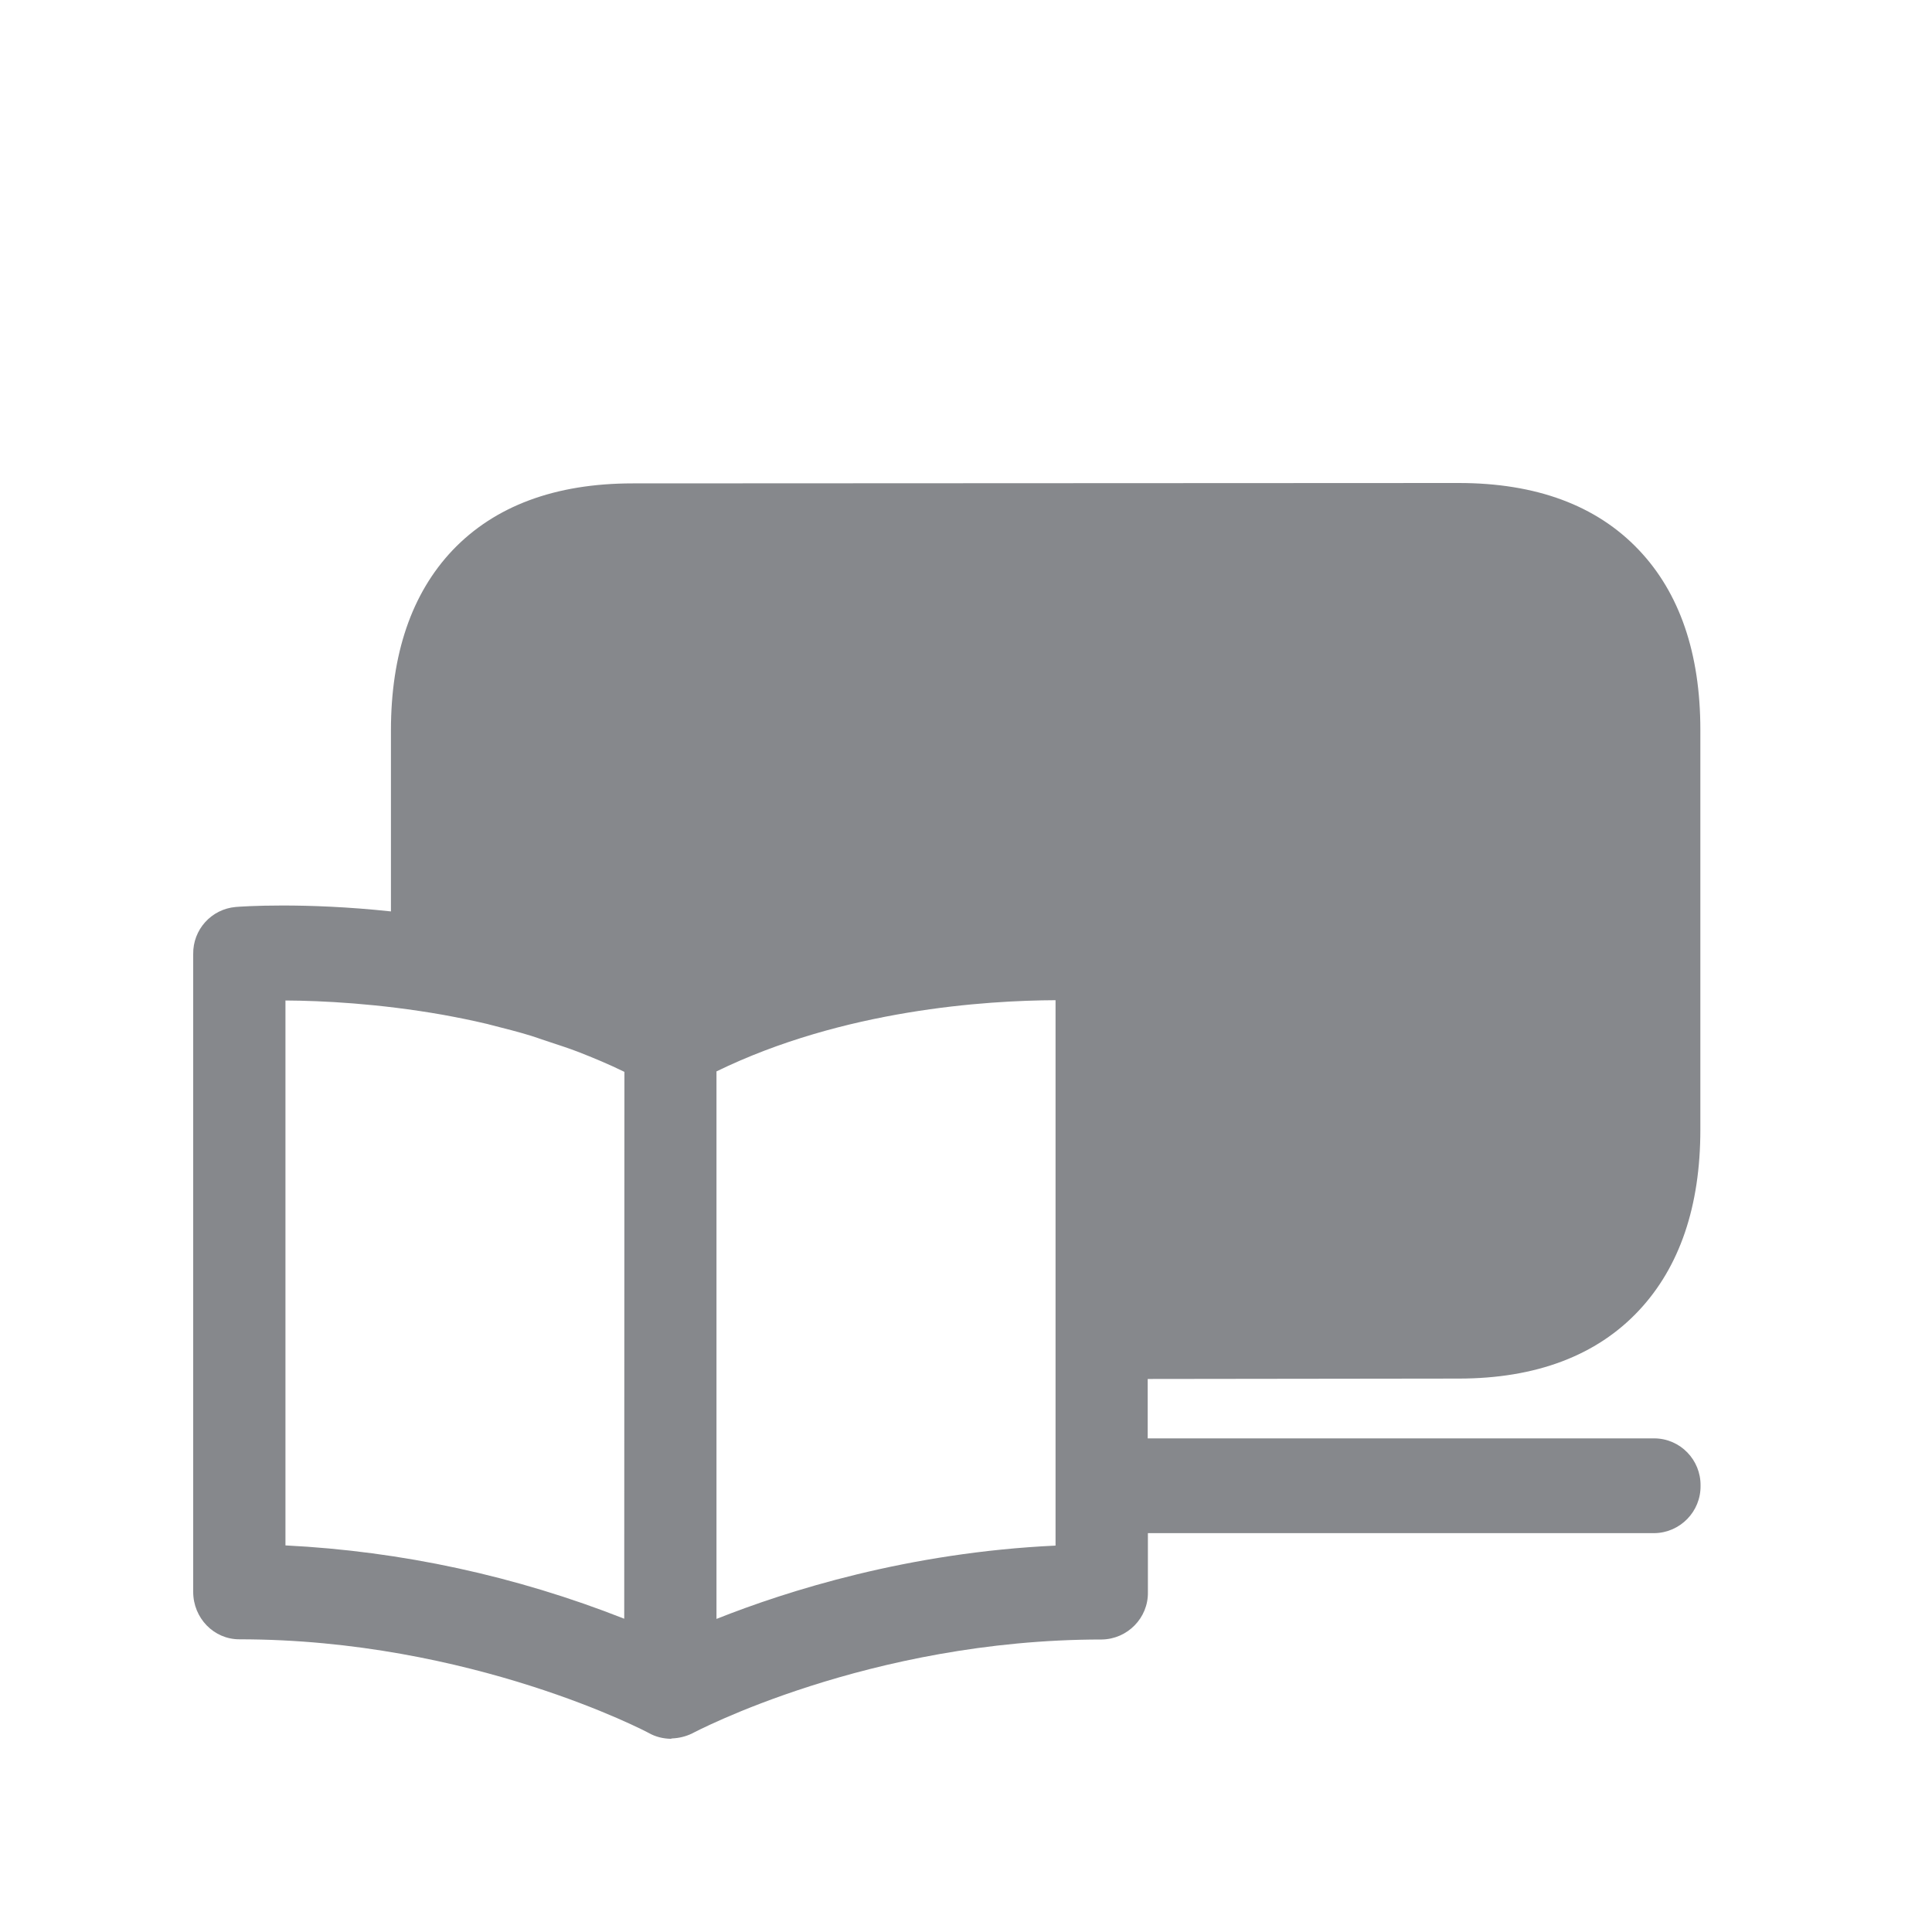 <svg width="20" height="20" viewBox="0 0 20 20" fill="none" xmlns="http://www.w3.org/2000/svg">
<path fill-rule="evenodd" clip-rule="evenodd" d="M10.927 16C9.401 16.071 8.149 16.468 7.417 16.759V11.091C8.733 10.45 10.209 10.357 10.927 10.354V16ZM6.462 16.757C5.341 16.315 4.156 16.058 2.955 15.998V10.357C3.332 10.359 3.92 10.388 4.584 10.505C4.731 10.532 4.879 10.561 5.03 10.597C5.053 10.601 5.075 10.61 5.097 10.614C5.23 10.648 5.363 10.681 5.499 10.723C5.561 10.743 5.625 10.765 5.69 10.787C5.787 10.819 5.883 10.85 5.98 10.887C6.142 10.95 6.305 11.018 6.464 11.096L6.462 16.757ZM15.1 14.271C15.899 14.271 16.53 14.033 16.967 13.565C17.387 13.116 17.602 12.488 17.602 11.695V7.555C17.602 6.763 17.387 6.137 16.965 5.693C16.527 5.231 15.901 5 15.1 5L6.549 5.004C5.747 5.004 5.121 5.238 4.684 5.697C4.262 6.143 4.047 6.769 4.047 7.562V9.435C3.146 9.338 2.493 9.384 2.44 9.389C2.187 9.411 1.996 9.624 2 9.877V16.479C2 16.75 2.213 16.97 2.477 16.97C4.879 16.97 6.702 17.931 6.72 17.942C6.788 17.98 6.864 17.998 6.942 18C6.948 18 6.953 17.996 6.959 17.996C7.03 17.993 7.099 17.976 7.164 17.945C7.181 17.936 8.991 16.972 11.406 16.972C11.672 16.968 11.888 16.748 11.883 16.482V15.871H17.127C17.393 15.867 17.608 15.647 17.604 15.38C17.608 15.114 17.395 14.892 17.127 14.89H11.881V14.275L15.1 14.271Z" fill="#86888C"/>
</svg>
